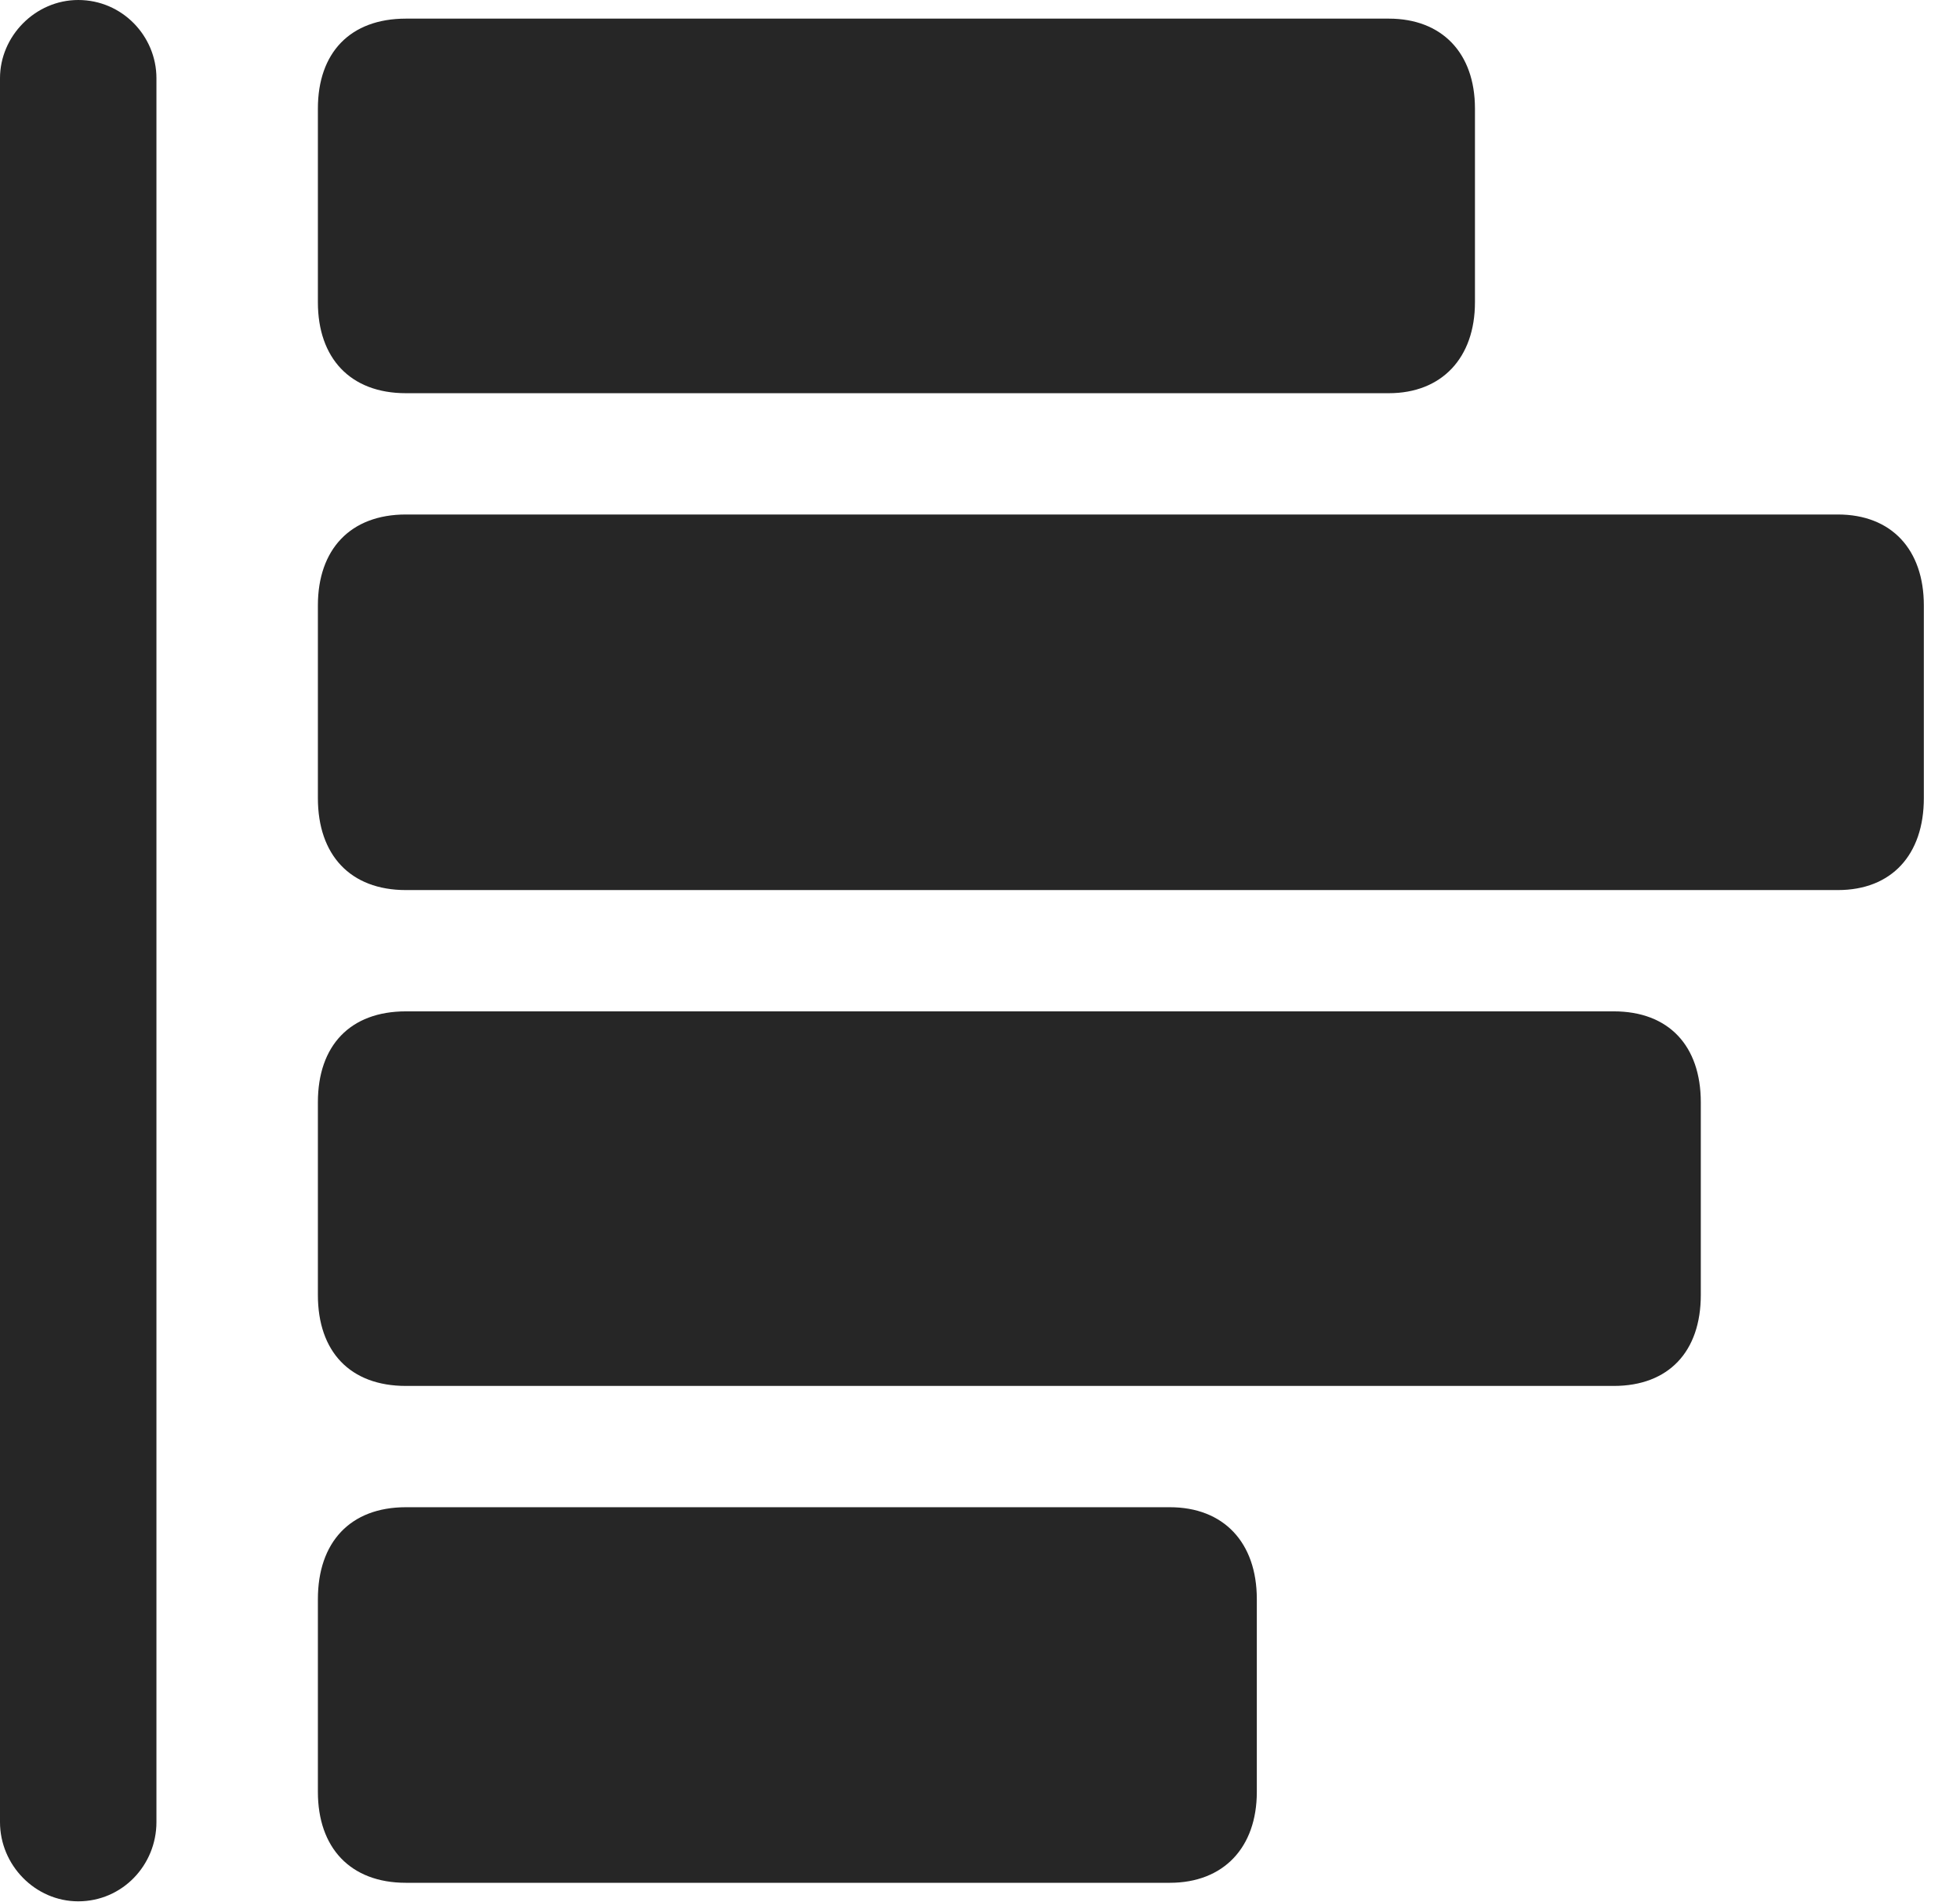 <?xml version="1.0" encoding="UTF-8"?>
<!--Generator: Apple Native CoreSVG 341-->
<!DOCTYPE svg
PUBLIC "-//W3C//DTD SVG 1.1//EN"
       "http://www.w3.org/Graphics/SVG/1.1/DTD/svg11.dtd">
<svg version="1.1" xmlns="http://www.w3.org/2000/svg" xmlns:xlink="http://www.w3.org/1999/xlink" viewBox="0 0 19.57 18.994">
 <g>
  <rect height="18.994" opacity="0" width="19.57" x="0" y="0"/>
  <path d="M0.781 18.984C1.221 18.984 1.562 18.623 1.562 18.193L1.562 0.781C1.562 0.361 1.221 0 0.781 0C0.352 0 0 0.361 0 0.781L0 18.193C0 18.623 0.352 18.984 0.781 18.984Z" fill="black" fill-opacity="0.85"/>
  <path d="M4.053 18.799L11.68 18.799C12.217 18.799 12.549 18.447 12.549 17.891L12.549 15.967C12.549 15.4 12.217 15.049 11.68 15.049L4.053 15.049C3.496 15.049 3.174 15.4 3.174 15.967L3.174 17.891C3.174 18.447 3.496 18.799 4.053 18.799Z" fill="black" fill-opacity="0.85"/>
  <path d="M4.053 13.838L16.113 13.838C16.66 13.838 16.982 13.496 16.982 12.93L16.982 11.006C16.982 10.44 16.66 10.098 16.113 10.098L4.053 10.098C3.496 10.098 3.174 10.44 3.174 11.006L3.174 12.93C3.174 13.496 3.496 13.838 4.053 13.838Z" fill="black" fill-opacity="0.85"/>
  <path d="M4.053 8.887L18.35 8.887C18.887 8.887 19.209 8.535 19.209 7.969L19.209 6.045C19.209 5.488 18.887 5.137 18.35 5.137L4.053 5.137C3.496 5.137 3.174 5.488 3.174 6.045L3.174 7.969C3.174 8.535 3.496 8.887 4.053 8.887Z" fill="black" fill-opacity="0.85"/>
  <path d="M4.053 3.926L13.867 3.926C14.395 3.926 14.727 3.574 14.727 3.018L14.727 1.084C14.727 0.527 14.395 0.186 13.867 0.186L4.053 0.186C3.496 0.186 3.174 0.527 3.174 1.084L3.174 3.018C3.174 3.574 3.496 3.926 4.053 3.926Z" fill="black" fill-opacity="0.85"/>
 </g>
</svg>
